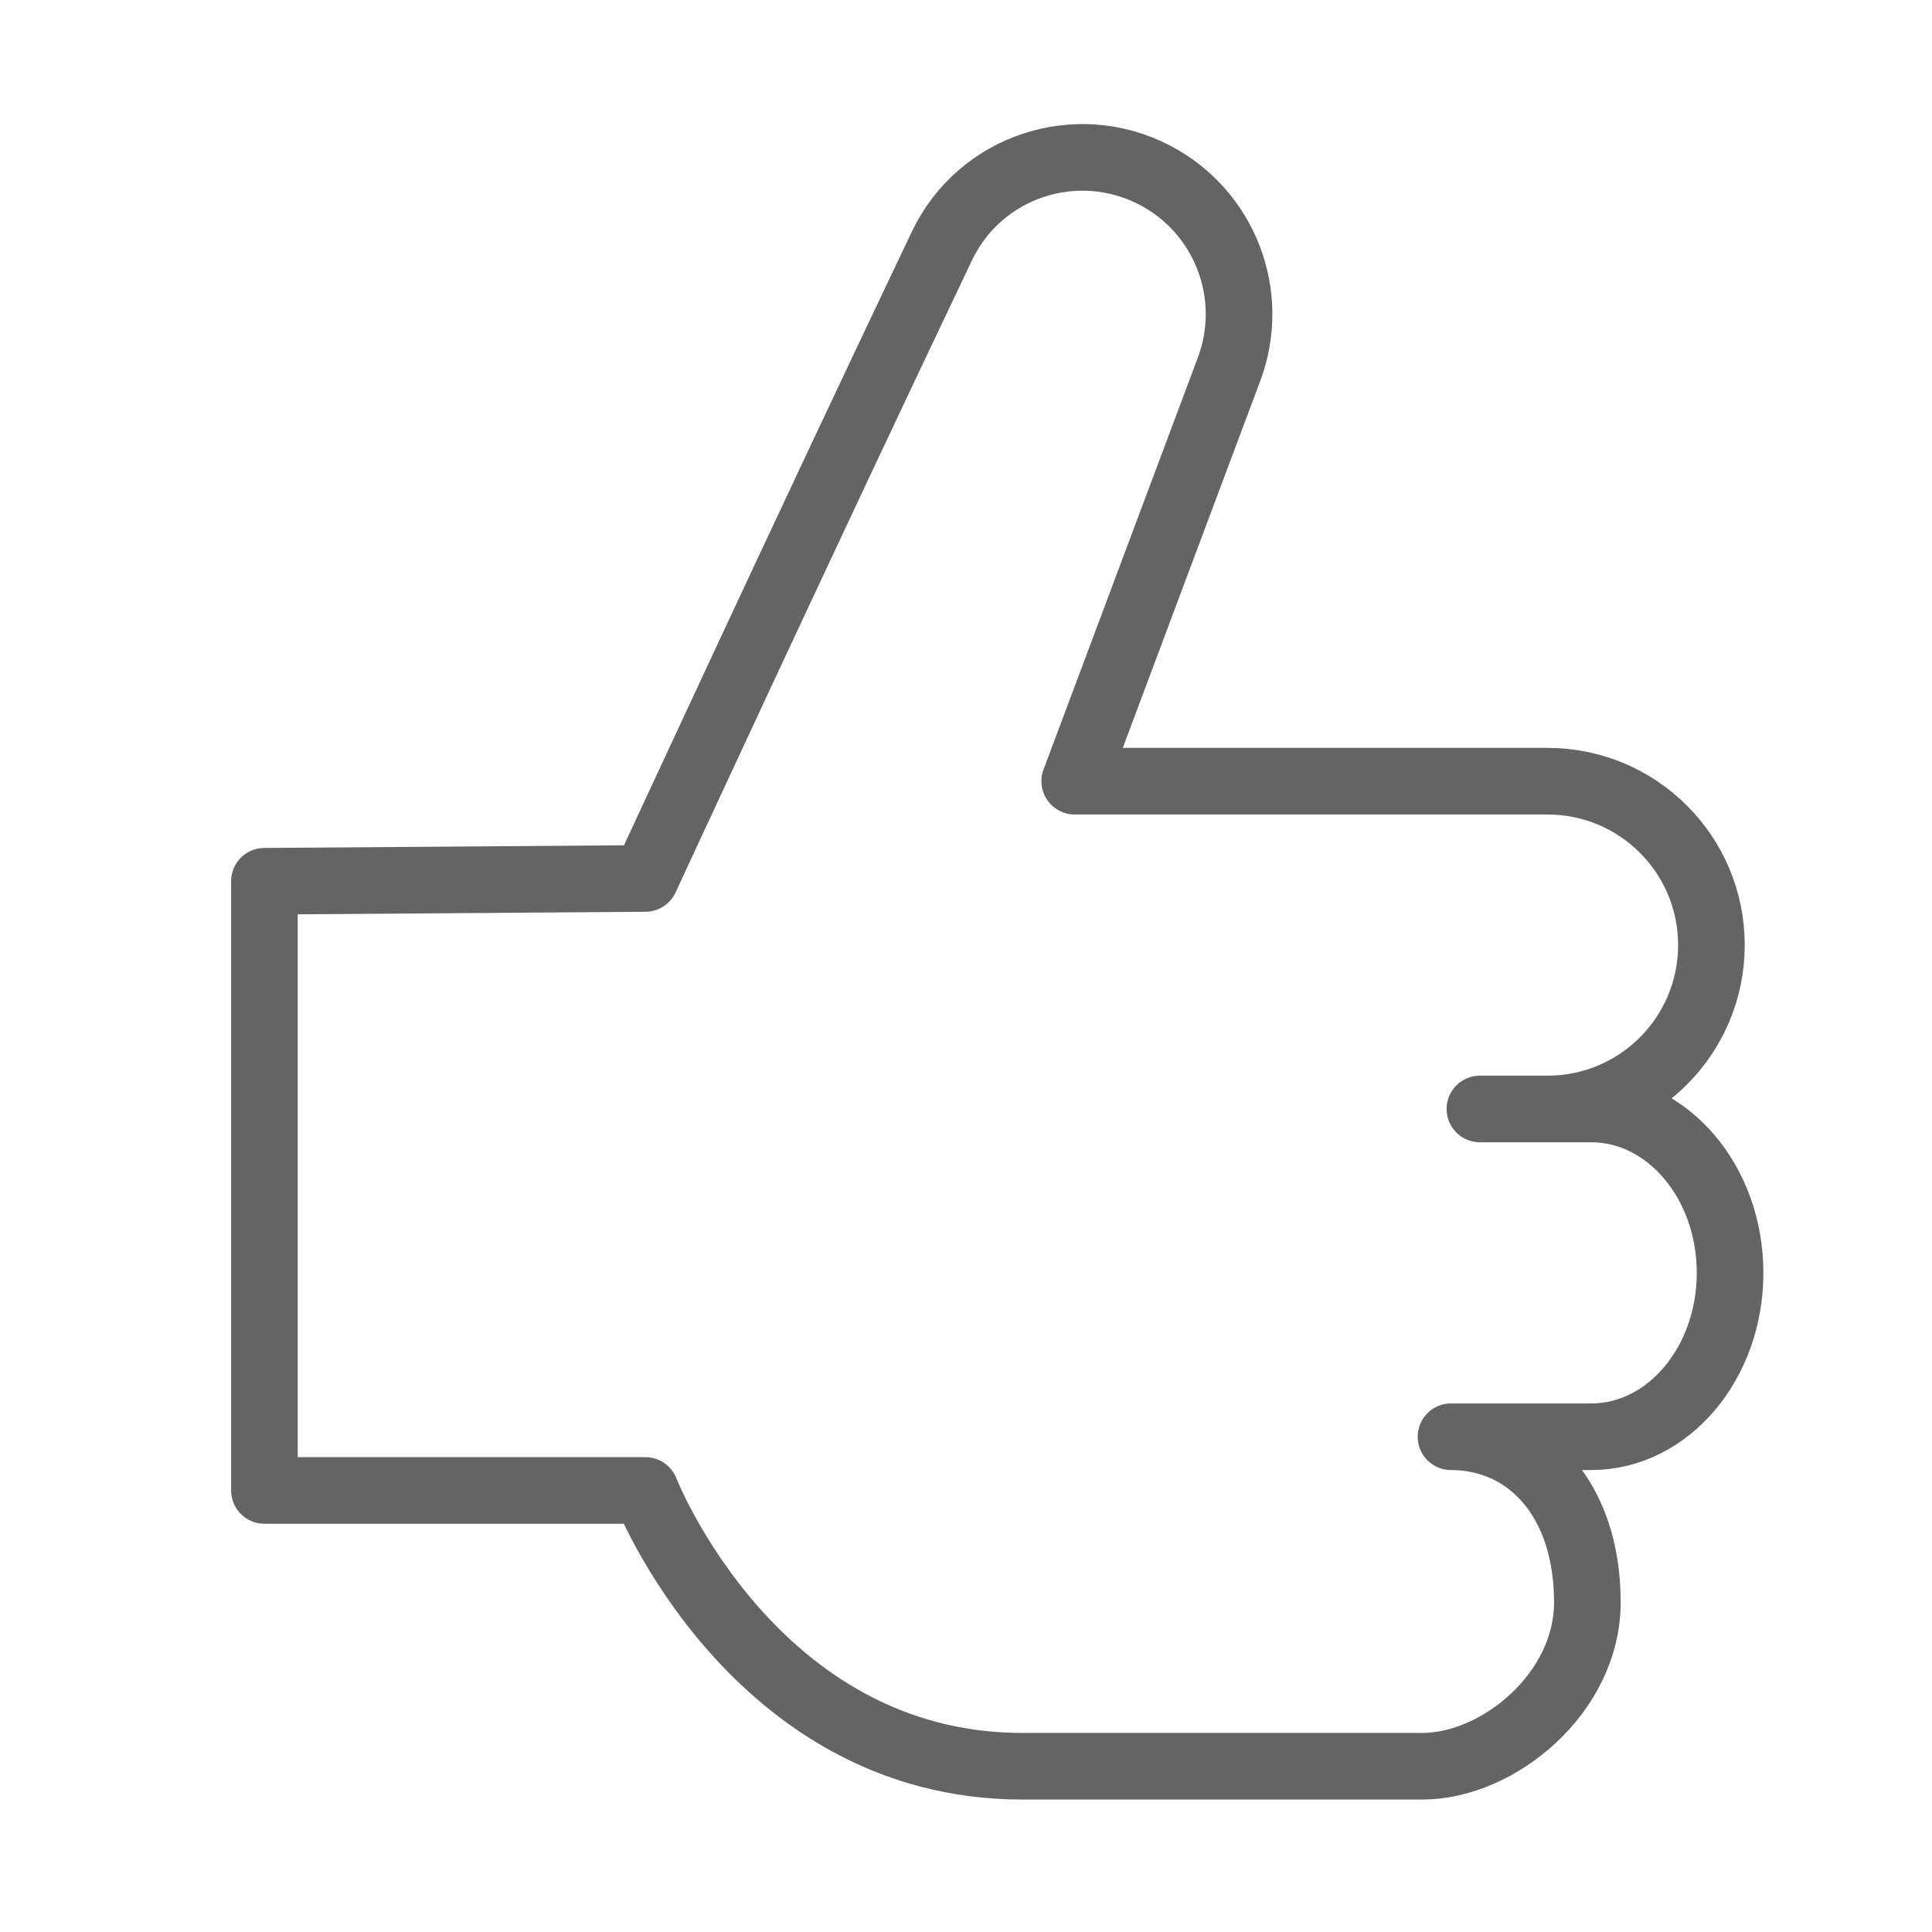 <svg width="18" height="18" viewBox="0 0 29 29" fill="none" xmlns="http://www.w3.org/2000/svg" stroke-width="1" stroke-linecap="round" stroke-linejoin="round" stroke="#646464"><path d="M16.132 11.726L23.229 11.726C24.588 11.726 25.689 12.827 25.689 14.186C25.689 15.544 24.588 16.646 23.229 16.646L22.214 16.646L23.886 16.646C25.036 16.646 25.969 17.747 25.969 19.106C25.969 20.464 25.036 21.566 23.886 21.566L21.78 21.566C22.93 21.566 23.827 22.494 23.827 24.052C23.827 25.41 22.496 26.512 21.346 26.512L18.958 26.512L15.346 26.512C11.304 26.512 9.687 22.372 9.687 22.372L3.969 22.372L3.969 13.228L9.687 13.186C9.687 13.186 12.13 7.902 14.139 3.691C14.71 2.495 16.158 2.017 17.333 2.629C18.387 3.178 18.866 4.428 18.449 5.541L16.132 11.726Z"></path></svg>